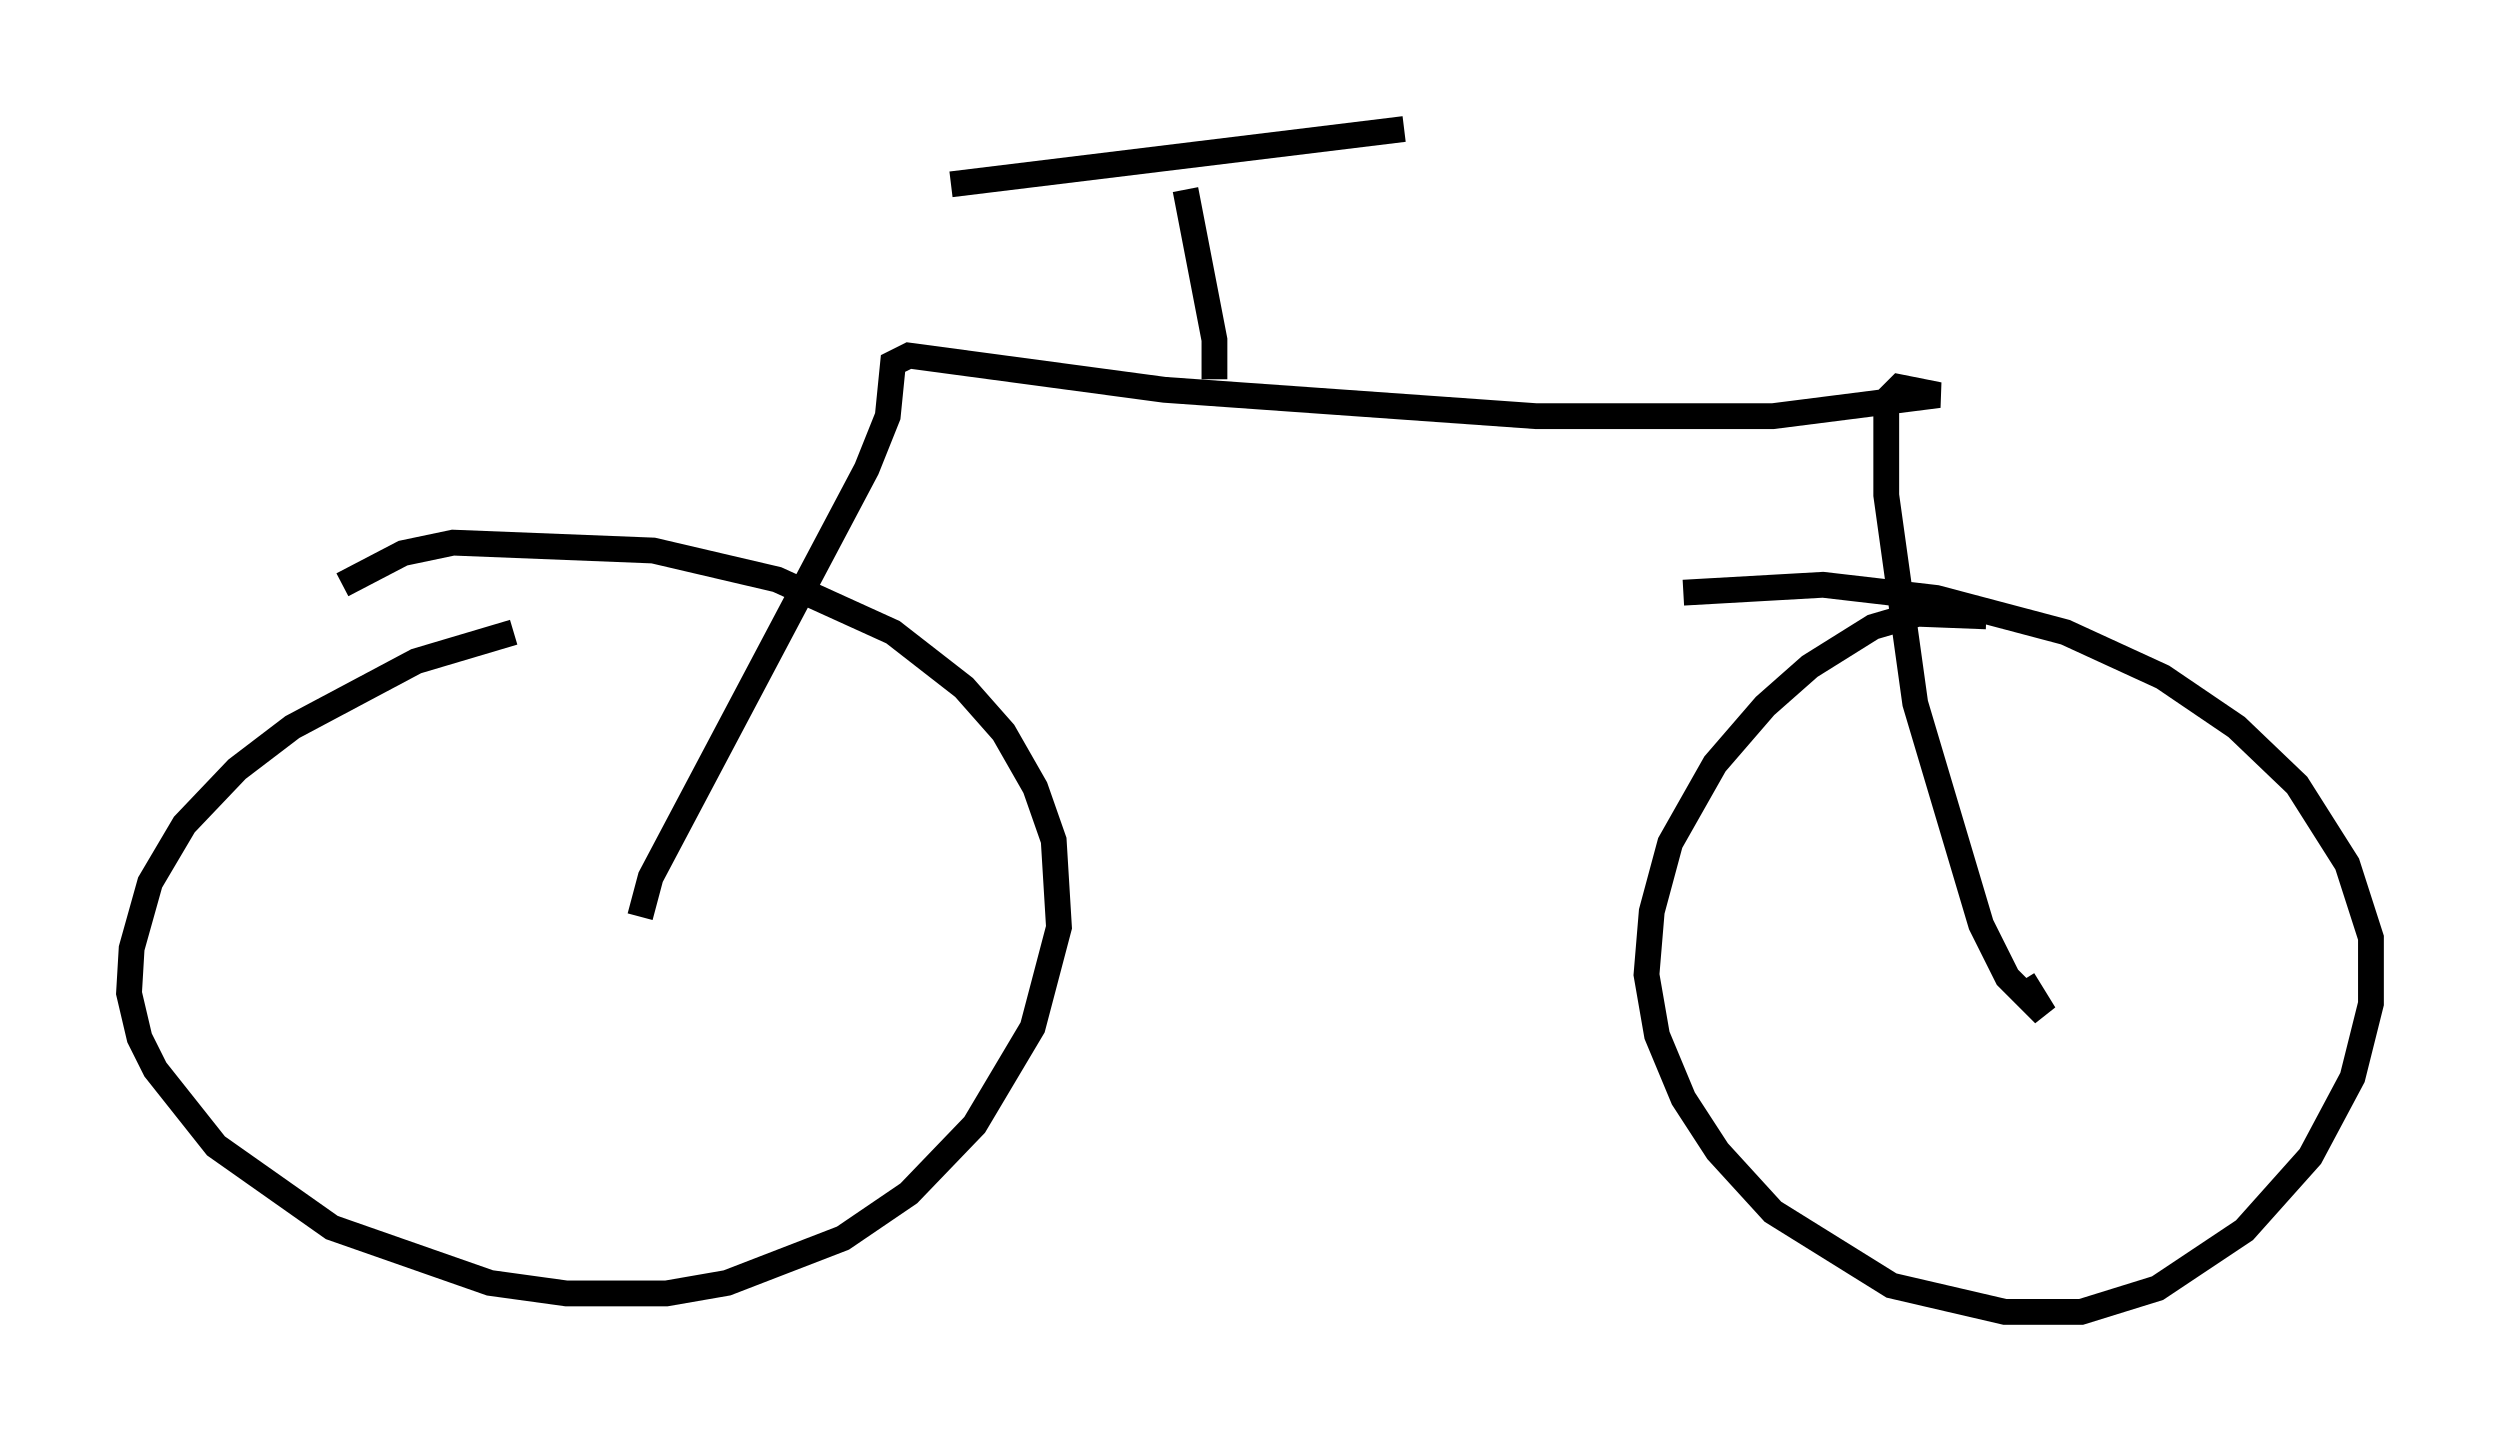 <?xml version="1.0" encoding="utf-8" ?>
<svg baseProfile="full" height="55.836" version="1.1" width="96.874" xmlns="http://www.w3.org/2000/svg" xmlns:ev="http://www.w3.org/2001/xml-events" xmlns:xlink="http://www.w3.org/1999/xlink"><defs /><rect fill="white" height="55.836" width="96.874" x="0" y="0" /><path d="M22.048, 24.498 m-2.144, 0.0 l-3.777, 1.123 -4.798, 2.552 l-2.144, 1.633 -2.042, 2.144 l-1.327, 2.246 -0.715, 2.552 l-0.102, 1.735 0.408, 1.735 l0.613, 1.225 2.348, 2.96 l4.492, 3.165 6.125, 2.144 l2.96, 0.408 3.879, 0.0 l2.348, -0.408 4.492, -1.735 l2.552, -1.735 2.552, -2.654 l2.246, -3.777 1.021, -3.879 l-0.204, -3.369 -0.715, -2.042 l-1.225, -2.144 -1.531, -1.735 l-2.756, -2.144 -4.492, -2.042 l-4.798, -1.123 -7.758, -0.306 l-1.94, 0.408 -2.348, 1.225 m63.701, 1.225 l-2.654, -0.102 -1.735, 0.51 l-2.45, 1.531 -1.735, 1.531 l-1.94, 2.246 -1.735, 3.063 l-0.715, 2.654 -0.204, 2.45 l0.408, 2.348 1.021, 2.45 l1.327, 2.042 2.144, 2.348 l4.594, 2.858 4.39, 1.021 l2.96, 0.0 2.96, -0.919 l3.369, -2.246 2.552, -2.858 l1.633, -3.063 0.715, -2.858 l0.0, -2.552 -0.919, -2.858 l-1.94, -3.063 -2.348, -2.246 l-2.858, -1.94 -3.777, -1.735 l-5.002, -1.327 -4.39, -0.51 l-5.41, 0.306 m-40.425, 12.556 l0.408, -1.531 8.371, -15.823 l0.817, -2.042 0.204, -2.042 l0.613, -0.306 9.902, 1.327 l14.394, 1.021 9.188, 0.0 l6.431, -0.817 -1.531, -0.306 l-0.51, 0.51 0.0, 3.675 l1.123, 8.065 2.552, 8.575 l1.021, 2.042 1.429, 1.429 l-0.817, -1.327 m-31.34, -23.275 l0.0, -1.531 -1.123, -5.819 m-9.086, -0.204 l17.559, -2.144 " fill="none" stroke="black" stroke-width="1" /></svg>